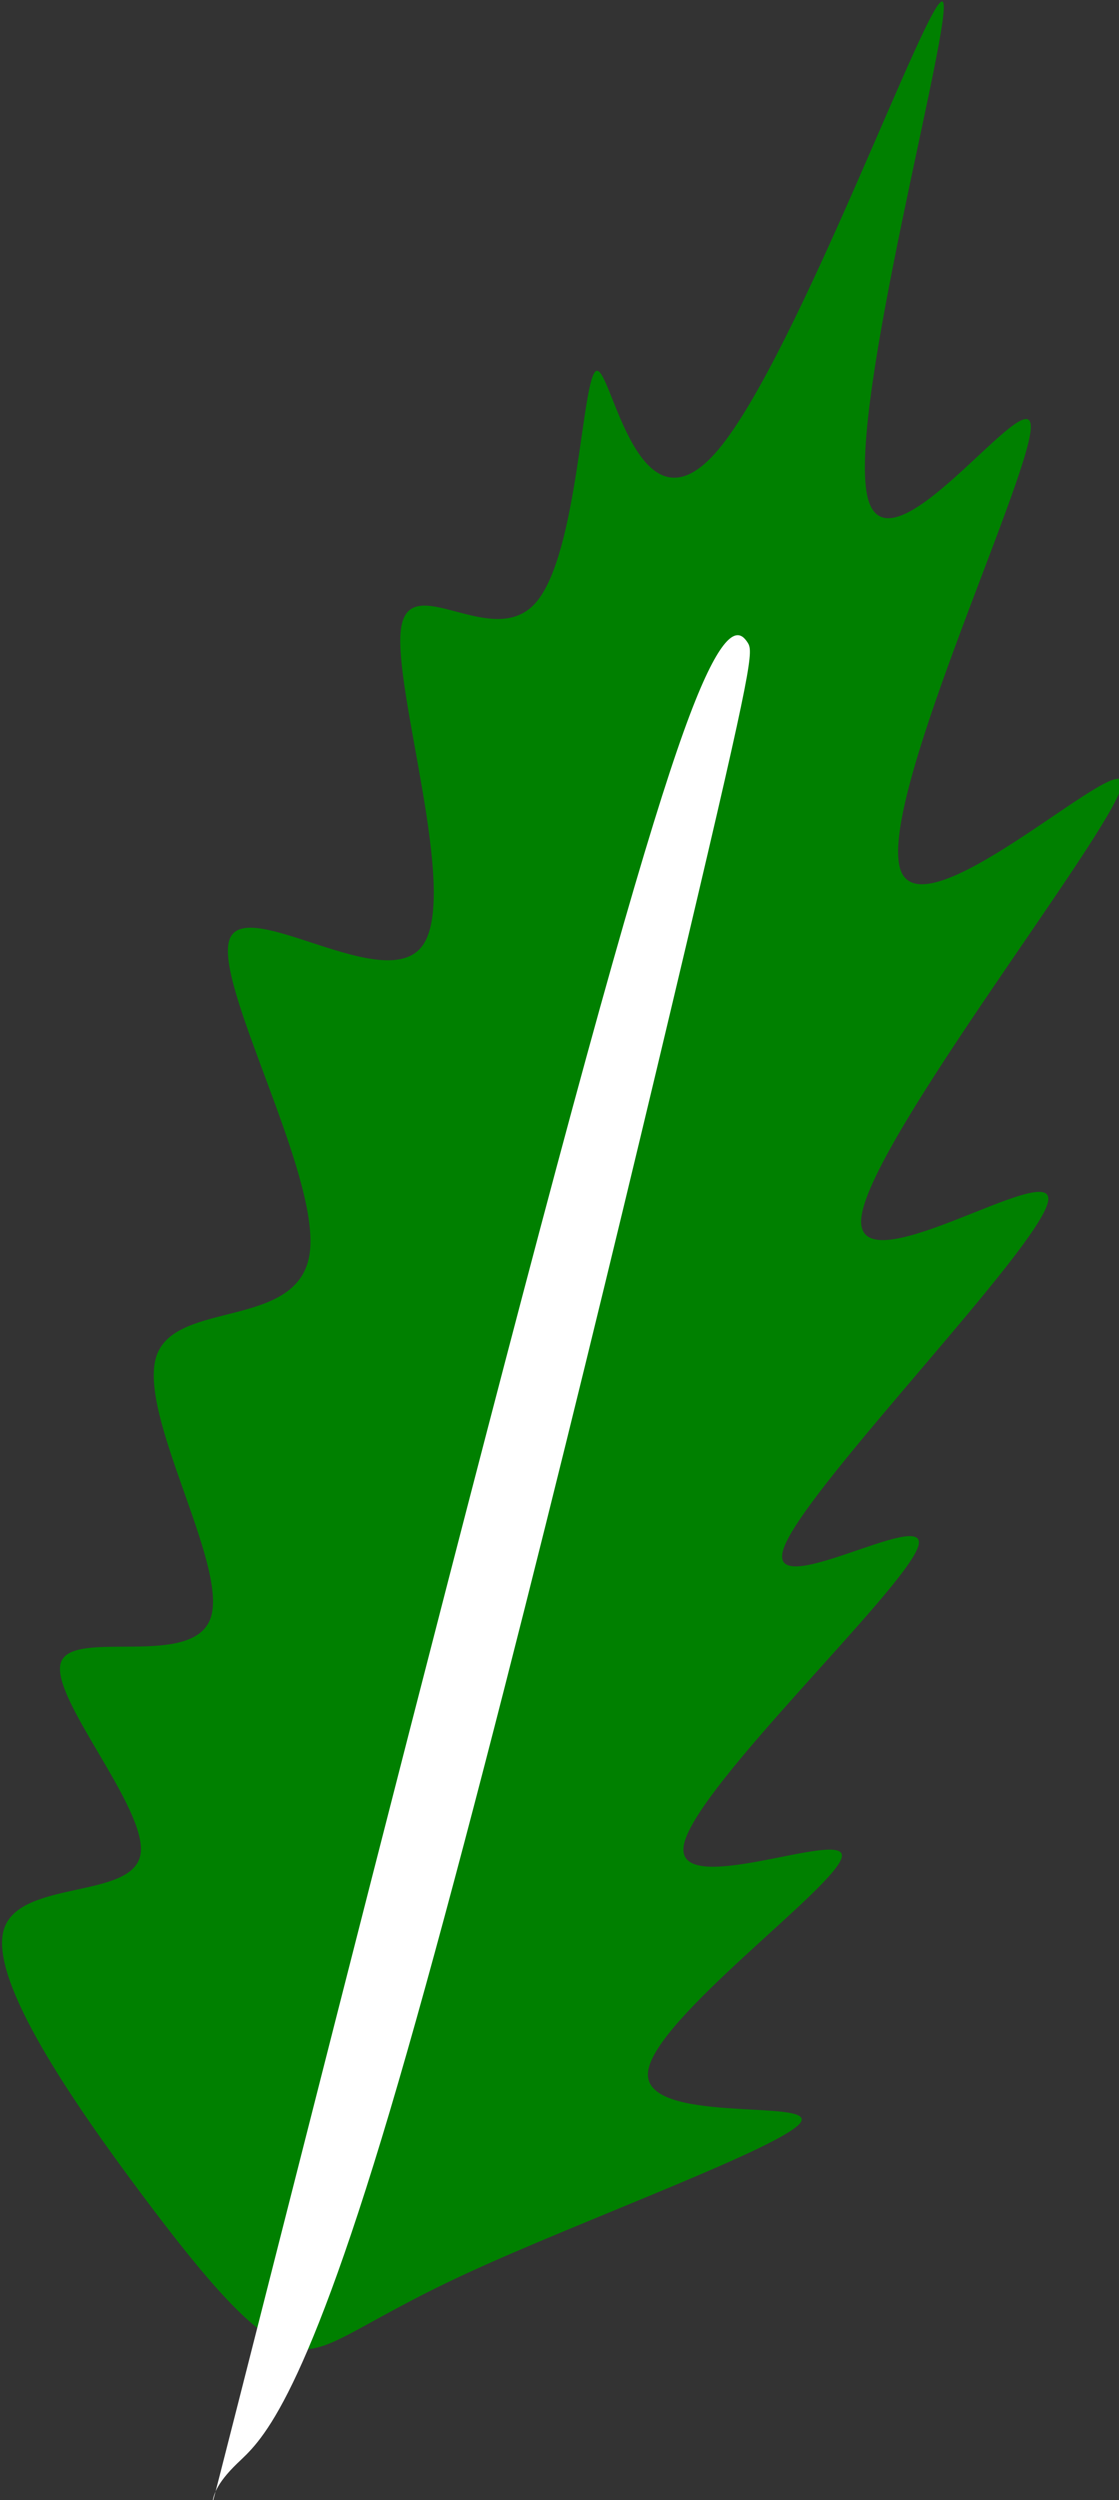 <?xml version="1.0" encoding="UTF-8" standalone="no"?>
<!-- Created with Inkscape (http://www.inkscape.org/) -->

<svg
   width="10.38mm"
   height="23.182mm"
   viewBox="0 0 10.38 23.182"
   version="1.1"
   id="svg5"
   xmlns:inkscape="http://www.inkscape.org/namespaces/inkscape"
   xmlns:sodipodi="http://sodipodi.sourceforge.net/DTD/sodipodi-0.dtd"
   xmlns="http://www.w3.org/2000/svg"
   xmlns:svg="http://www.w3.org/2000/svg">
  <rect x="0" y="0" width="10.38" height="23.182" fill="#333333" stroke="none"/>
  <sodipodi:namedview
     id="namedview7"
     pagecolor="#ffffff"
     bordercolor="#000000"
     borderopacity="0.25"
     inkscape:showpageshadow="2"
     inkscape:pageopacity="0.0"
     inkscape:pagecheckerboard="0"
     inkscape:deskcolor="#d1d1d1"
     inkscape:document-units="mm"
     showgrid="false" />
  <defs
     id="defs2">
    <inkscape:path-effect
       effect="bspline"
       id="path-effect594"
       is_visible="true"
       lpeversion="1"
       weight="33.333"
       steps="2"
       helper_size="0"
       apply_no_weight="true"
       apply_with_weight="true"
       only_selected="false" />
    <inkscape:path-effect
       effect="bspline"
       id="path-effect590"
       is_visible="true"
       lpeversion="1"
       weight="33.333"
       steps="2"
       helper_size="0"
       apply_no_weight="true"
       apply_with_weight="true"
       only_selected="false" />
  </defs>
  <g
     inkscape:label="Layer 1"
     inkscape:groupmode="layer"
     id="layer1"
     transform="translate(-55.18,-57.814)">
    <g
       id="g934"
       transform="matrix(0.347,0,0,0.347,31.07,41.158)">
      <path
         style="fill:#008000;stroke-width:0.265"
         d="m 77.241,110.715 c 0.966,0.296 1.65,-0.552 4.718,-1.969 3.068,-1.417 8.521,-3.403 8.929,-4.038 0.408,-0.635 -4.229,0.082 -4.084,-1.339 0.145,-1.421 5.072,-4.979 5.182,-5.757 0.111,-0.778 -4.595,1.223 -4.214,-0.358 0.381,-1.581 5.849,-6.745 6.249,-7.914 0.401,-1.169 -4.265,1.657 -3.56,-0.045 0.706,-1.703 6.783,-7.934 7.036,-9.184 0.253,-1.25 -5.318,2.481 -4.981,0.359 0.337,-2.122 6.581,-10.096 6.94,-11.438 0.359,-1.342 -5.168,3.948 -5.883,2.261 -0.715,-1.687 3.38,-10.352 3.464,-11.842 0.084,-1.491 -3.845,4.193 -4.371,1.801 -0.526,-2.392 2.35,-12.859 2.018,-13.204 -0.332,-0.345 -3.872,9.431 -6.001,11.967 -2.129,2.535 -2.847,-2.171 -3.248,-2.106 -0.401,0.065 -0.484,4.9 -1.637,6.202 -1.153,1.302 -3.375,-0.93 -3.597,0.689 -0.221,1.619 1.559,7.087 0.58,8.462 -0.978,1.374 -4.715,-1.346 -5.16,-0.168 -0.445,1.178 2.402,6.254 2.144,8.361 -0.258,2.107 -3.621,1.246 -4.108,2.802 -0.487,1.555 1.903,5.527 1.465,6.948 -0.438,1.421 -3.702,0.291 -4.012,1.219 -0.31,0.928 2.336,3.915 2.127,5.129 -0.209,1.214 -3.272,0.655 -3.658,2.025 -0.386,1.369 1.905,4.666 3.675,7.035 1.77,2.369 3.019,3.809 3.985,4.105 z"
         id="path588"
         inkscape:path-effect="#path-effect590"
         inkscape:original-d="m 77.523313,111.85947 c 0.68374,-0.84785 1.36721,-1.69597 2.05042,-2.54435 5.45342,-1.98562 10.90635,-3.97142 16.35913,-5.95753 -4.63664,0.71653 -9.27335,1.43277 -13.91042,2.14875 4.92728,-3.55777 9.85409,-7.115669 14.78074,-10.673899 -4.70547,2.00166 -9.41102,4.00298 -14.11693,6.004069 5.46816,-5.163549 10.93585,-10.327149 16.40337,-15.491119 -4.66614,2.82652 -9.33235,5.65267 -13.99892,8.47861 6.07789,-6.23147 12.15528,-12.46296 18.232517,-18.694838 -5.570887,3.731548 -11.141827,7.462688 -16.713147,11.193638 6.24508,-7.97429 12.48965,-15.948529 18.734077,-23.923189 -5.526647,5.290775 -11.053337,10.581076 -16.580397,15.871219 4.09628,-8.664697 8.19212,-17.329309 12.287787,-25.99436 -3.928567,5.683816 -7.857227,11.367137 -11.786247,17.050311 2.87682,-10.466986 5.75326,-20.933815 8.62949,-31.40112 -3.54011,9.77711 -7.08033,19.553565 -10.6209,29.329951 -0.71764,-4.705861 -1.43552,-9.411798 -2.15368,-14.118093 -0.0833,4.835679 -0.16691,9.670899 -0.25077,14.505953 -2.2223,-2.231265 -4.44478,-4.462705 -6.66756,-6.694458 1.78028,5.469197 3.56023,10.937907 5.33995,16.406463 -3.73679,-2.719977 -7.4737,-5.440111 -11.21094,-8.160565 2.8473,5.076156 5.69423,10.151848 8.54096,15.227368 -3.36308,-0.8608 -6.7263,-1.72183 -10.08984,-2.58314 2.39001,3.97203 4.77966,7.94363 7.16909,11.91505 -3.26474,-1.12973 -6.52961,-2.25967 -9.79482,-3.38989 2.64571,2.98684 5.29104,5.9733 7.93617,8.95955 -3.06314,-0.55826 -6.12642,-1.11677 -9.19002,-1.67556 2.29167,3.297139 4.58299,6.593889 6.87408,9.890429 1.24923,1.44055 2.49814,2.88077 3.74681,4.32075 z" />
      <path
         style="fill:#ffffff;stroke-width:0.265"
         d="m 75.161,114.859 c 0.027,-0.158 0.081,-0.473 0.661,-1.033 0.58,-0.56 1.687,-1.364 4.079,-9.408 2.392,-8.044 6.07,-23.328 7.902,-31.071 1.832,-7.743 1.817,-7.945 1.66,-8.183 -0.157,-0.238 -0.457,-0.512 -1.126,0.935 -0.669,1.447 -1.706,4.614 -3.968,13.054 -2.262,8.44 -5.748,22.152 -7.491,29.008 -1.743,6.856 -1.743,6.856 -1.716,6.698 z"
         id="path592"
         inkscape:path-effect="#path-effect594"
         inkscape:original-d="m 75.133623,115.01666 c 0.0543,-0.3152 0.10843,-0.63066 0.16225,-0.94638 1.10663,-0.80392 2.21296,-1.60806 3.31903,-2.41249 3.67832,-15.284299 7.35622,-30.568249 11.03393,-45.852774 -0.0145,-0.201425 -0.0292,-0.403108 -0.0443,-0.60506 -0.29968,-0.273827 -0.59962,-0.547909 -0.89982,-0.822261 -1.03726,3.167848 -2.07475,6.335305 -3.11251,9.50256 -3.48602,13.712676 -6.97215,27.424535 -10.45862,41.136405 z" />
    </g>
  </g>
</svg>
